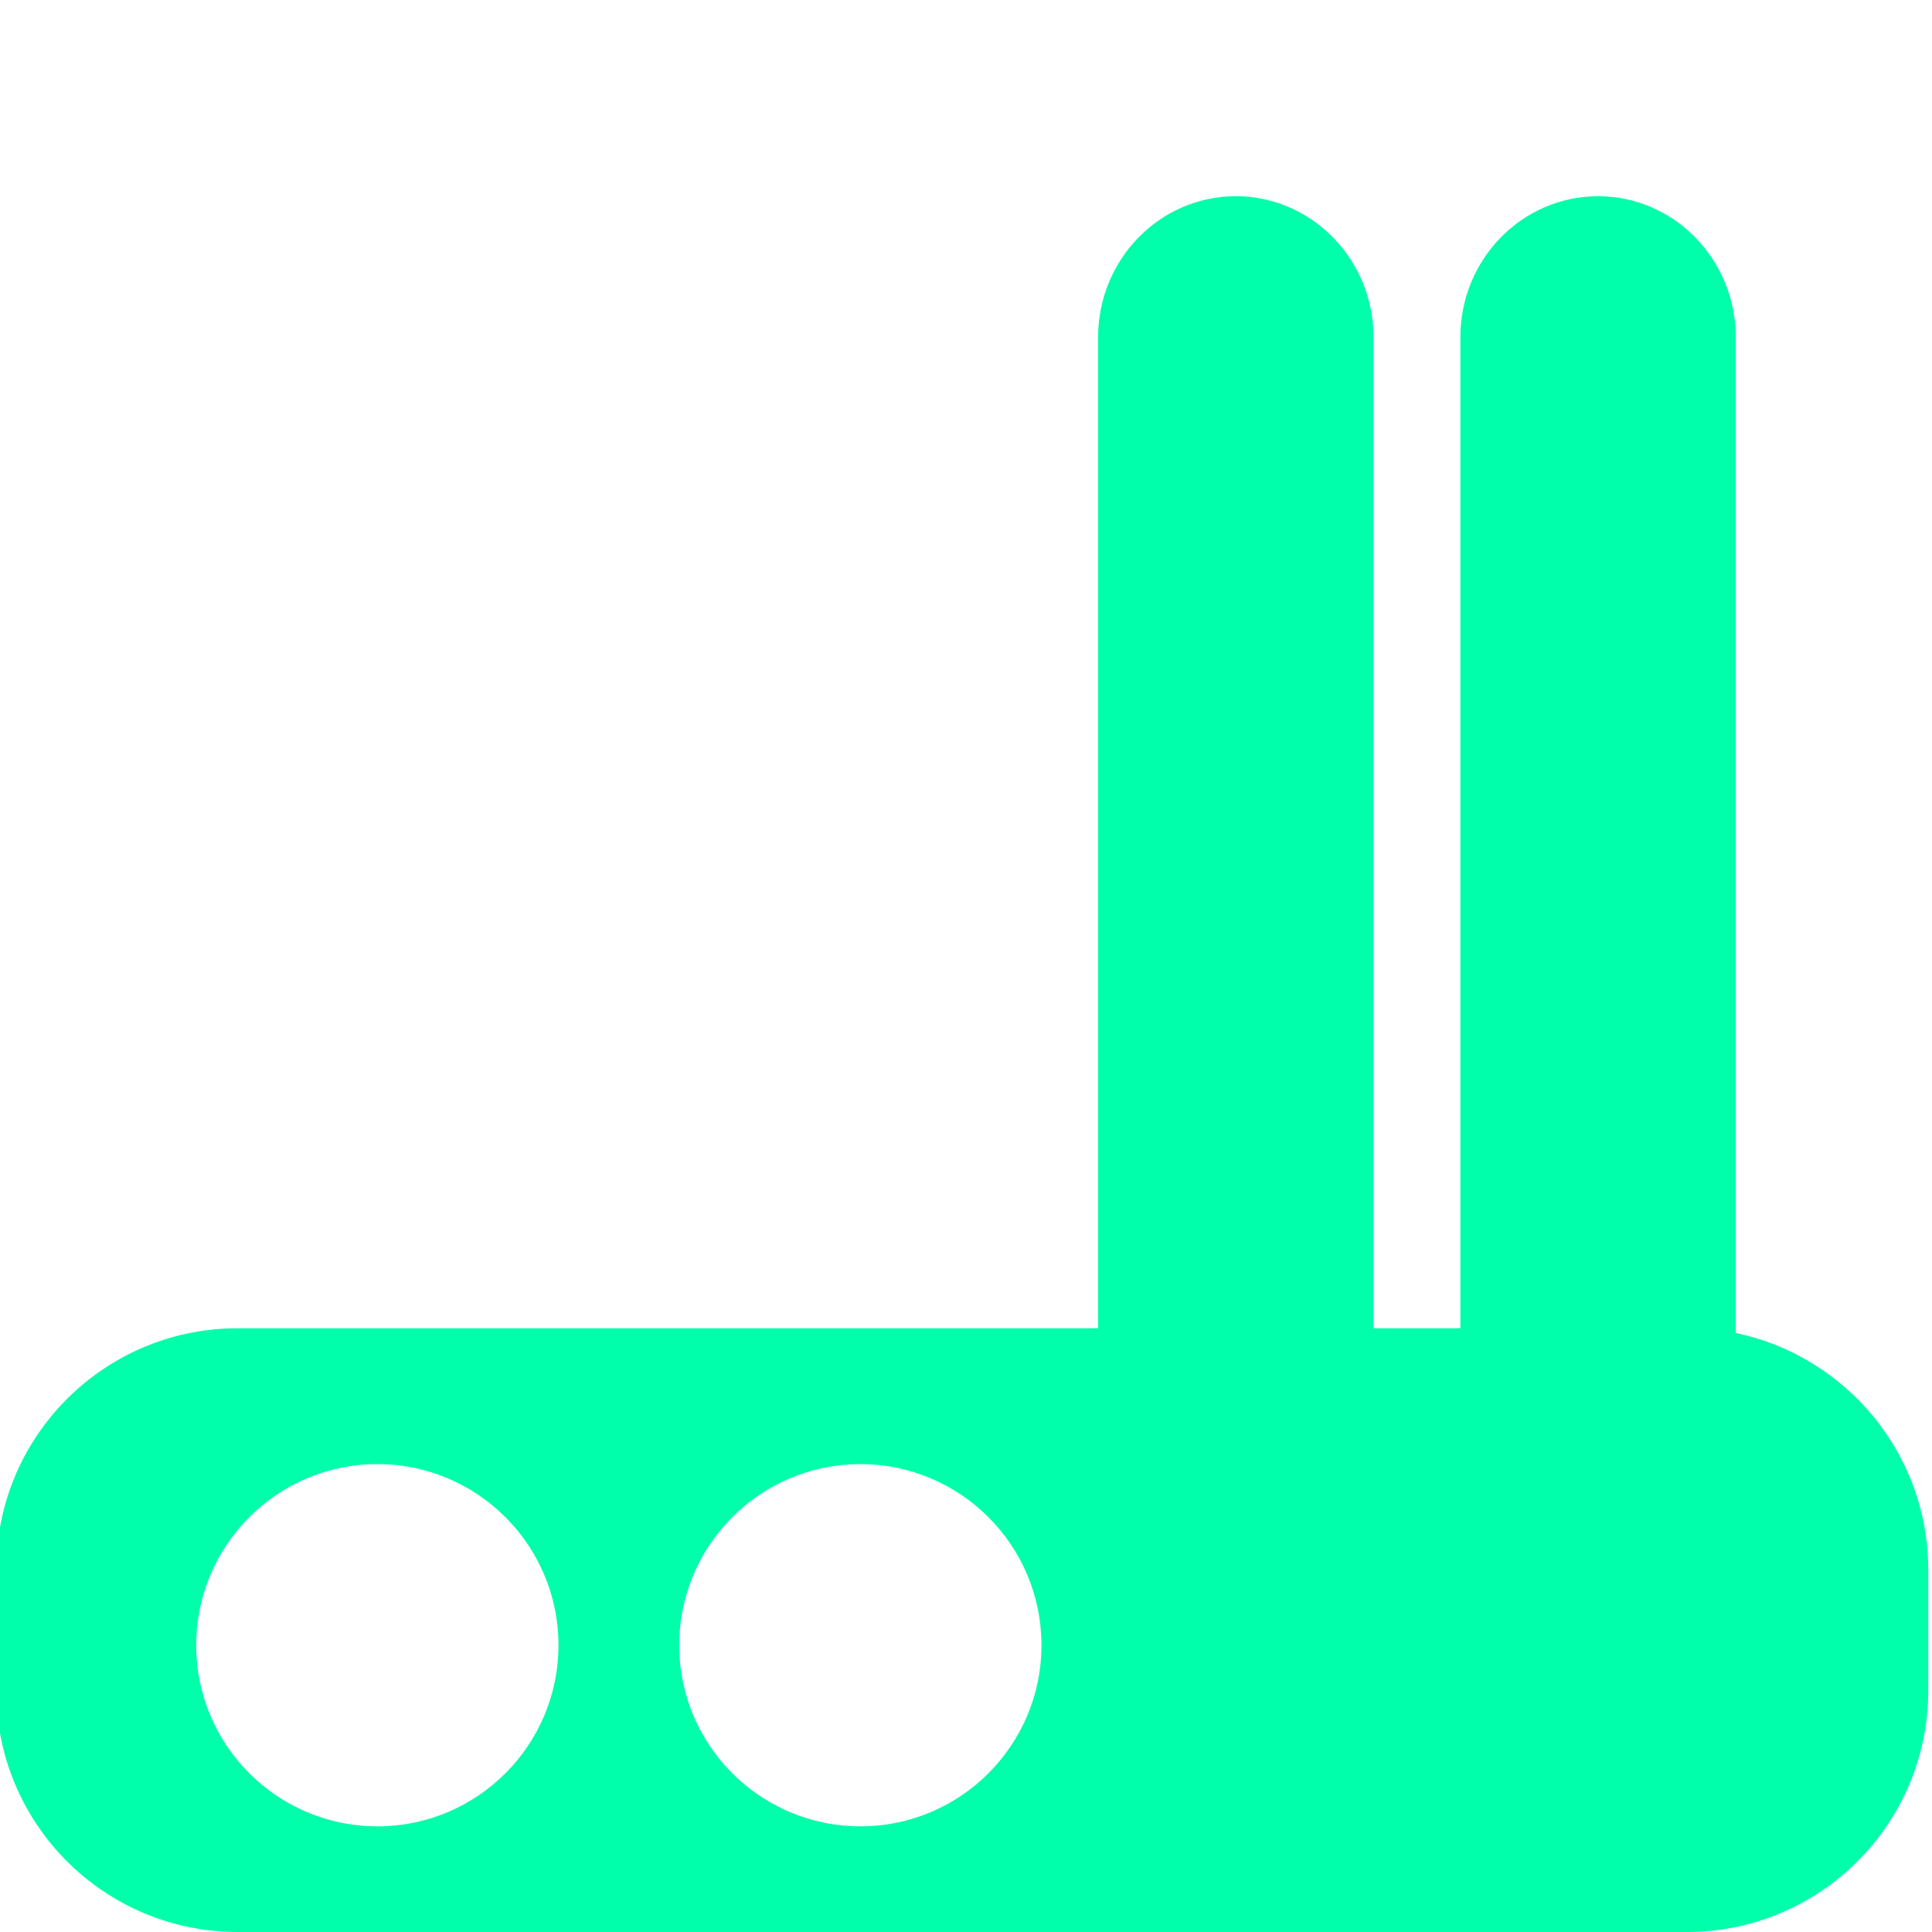 
<svg xmlns="http://www.w3.org/2000/svg" xmlns:xlink="http://www.w3.org/1999/xlink" width="16px" height="16px" viewBox="0 0 16 16" version="1.1">
<g id="surface1">
<path style=" stroke:none;fill-rule:evenodd;fill:#00ffaa;fill-opacity:1;" d="M 14.375 11.039 C 15.285 11.23 15.969 12.035 15.969 13 L 15.969 14 C 15.969 15.105 15.074 16 13.969 16 L 1.969 16 C 0.863 16 -0.031 15.105 -0.031 14 L -0.031 13 C -0.031 11.895 0.863 11 1.969 11 L 9.094 11 L 9.094 2.793 C 9.094 2.148 9.605 1.625 10.234 1.625 C 10.863 1.625 11.375 2.148 11.375 2.793 L 11.375 11 L 12.094 11 L 12.094 2.793 C 12.094 2.148 12.605 1.625 13.234 1.625 C 13.863 1.625 14.375 2.148 14.375 2.793 Z M 1.625 13.625 C 1.625 12.797 2.297 12.125 3.125 12.125 C 3.953 12.125 4.625 12.797 4.625 13.625 C 4.625 14.453 3.953 15.125 3.125 15.125 C 2.297 15.125 1.625 14.453 1.625 13.625 Z M 5.625 13.625 C 5.625 12.797 6.297 12.125 7.125 12.125 C 7.953 12.125 8.625 12.797 8.625 13.625 C 8.625 14.453 7.953 15.125 7.125 15.125 C 6.297 15.125 5.625 14.453 5.625 13.625 Z M 5.625 13.625 "/>
</g>
</svg>
